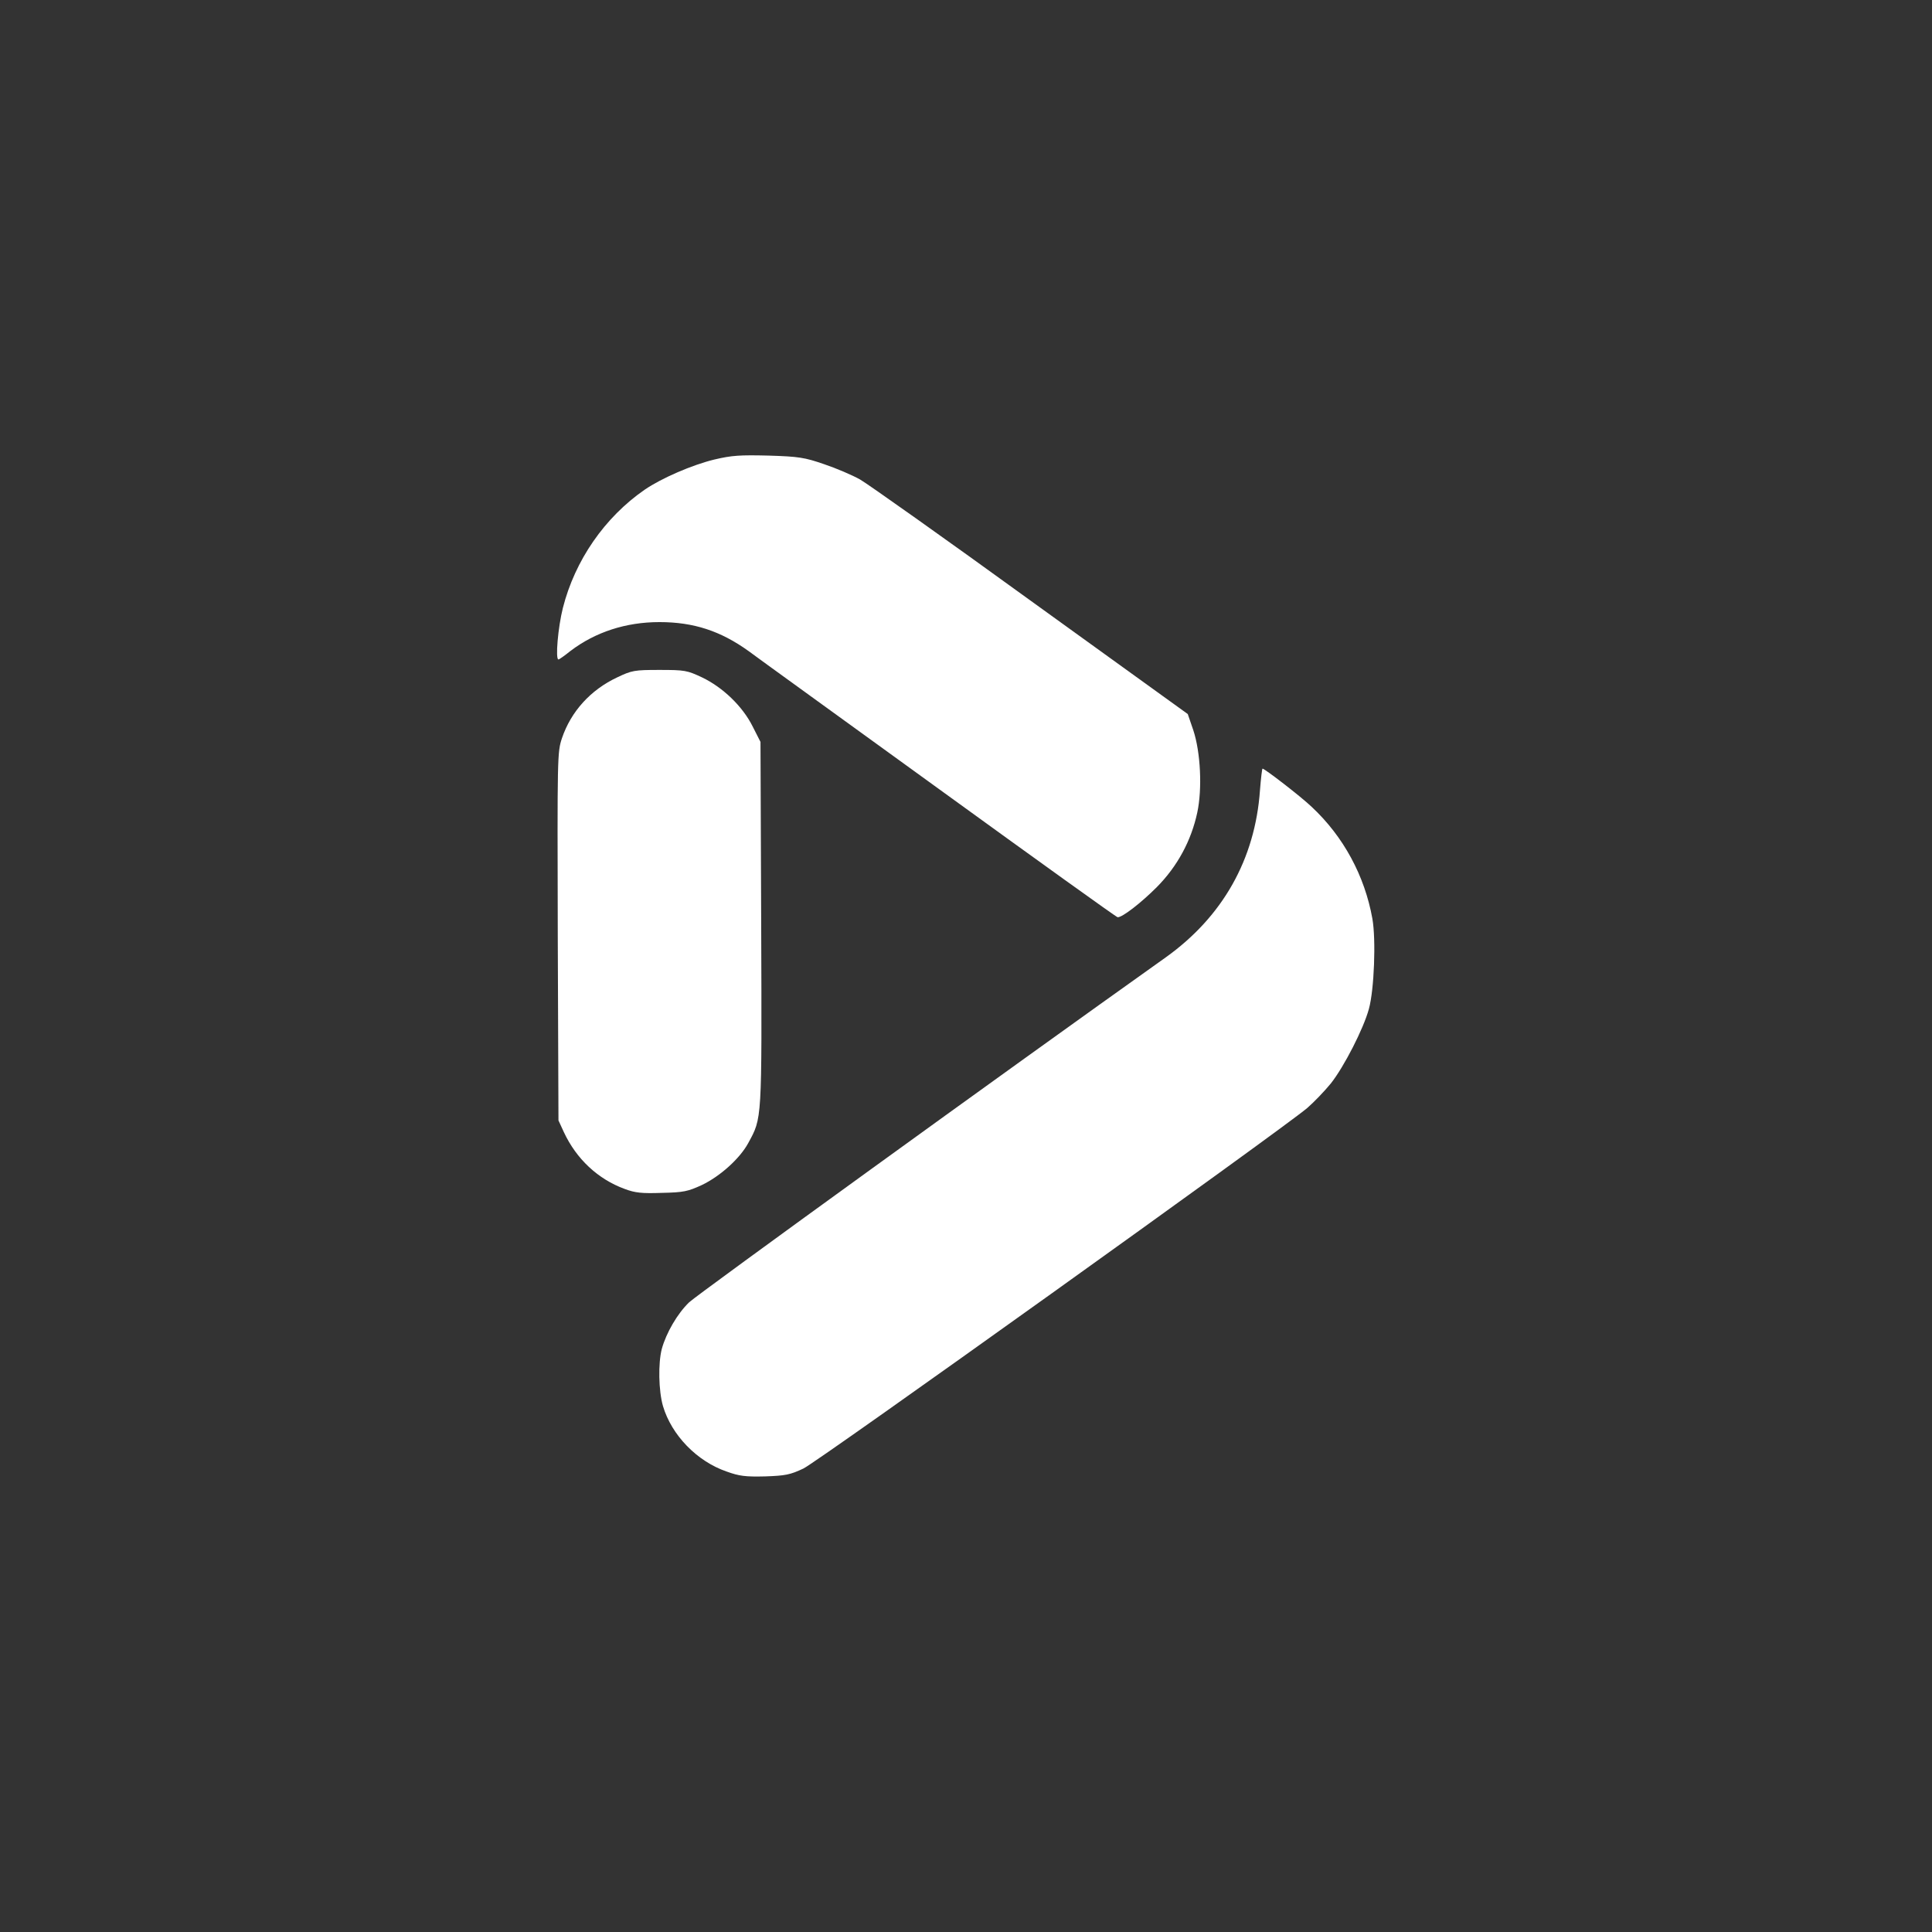 <!DOCTYPE svg PUBLIC "-//W3C//DTD SVG 20010904//EN" "http://www.w3.org/TR/2001/REC-SVG-20010904/DTD/svg10.dtd">
<svg version="1.0" xmlns="http://www.w3.org/2000/svg" width="832px" height="832px" viewBox="0 0 8320 8320" preserveAspectRatio="xMidYMid meet">
<rect x="0" y="0" width="8320" height="8320" fill="#333333" stroke="none"/>
<g id="layer101" fill="#ffffff" stroke="none">
 <path d="M3129 6337 c-128 -44 -237 -157 -274 -282 -19 -66 -21 -185 -5 -246 19 -69 67 -152 118 -201 36 -34 1363 -995 2052 -1485 245 -175 385 -422 406 -720 4 -51 9 -93 11 -93 9 0 165 120 212 165 137 128 228 297 261 481 16 90 8 306 -15 389 -23 85 -107 249 -164 321 -27 33 -73 81 -102 106 -113 95 -2106 1522 -2169 1552 -57 27 -78 31 -165 34 -84 2 -111 -1 -166 -21z"/>
 <path d="M2690 5120 c-115 -42 -208 -129 -262 -245 l-23 -50 -3 -792 c-2 -781 -2 -793 18 -854 39 -115 123 -208 238 -262 63 -30 74 -32 182 -32 109 0 119 2 183 32 90 43 175 125 218 211 l34 67 3 784 c3 857 4 833 -56 944 -36 66 -120 142 -199 180 -61 28 -79 32 -173 34 -86 3 -115 0 -160 -17z"/>
 <path d="M4045 3399 c-418 -303 -788 -570 -821 -595 -121 -87 -237 -125 -384 -125 -145 0 -276 43 -383 124 -26 21 -49 37 -52 37 -14 0 -2 -139 19 -222 52 -205 180 -390 352 -509 73 -50 205 -107 300 -130 76 -18 111 -20 234 -17 130 4 155 8 239 37 51 17 121 47 155 66 33 19 365 254 736 523 l675 487 24 70 c31 94 39 251 17 354 -26 121 -85 231 -174 321 -69 69 -149 131 -169 130 -5 0 -350 -248 -768 -551z"/>
 </g>

</svg>